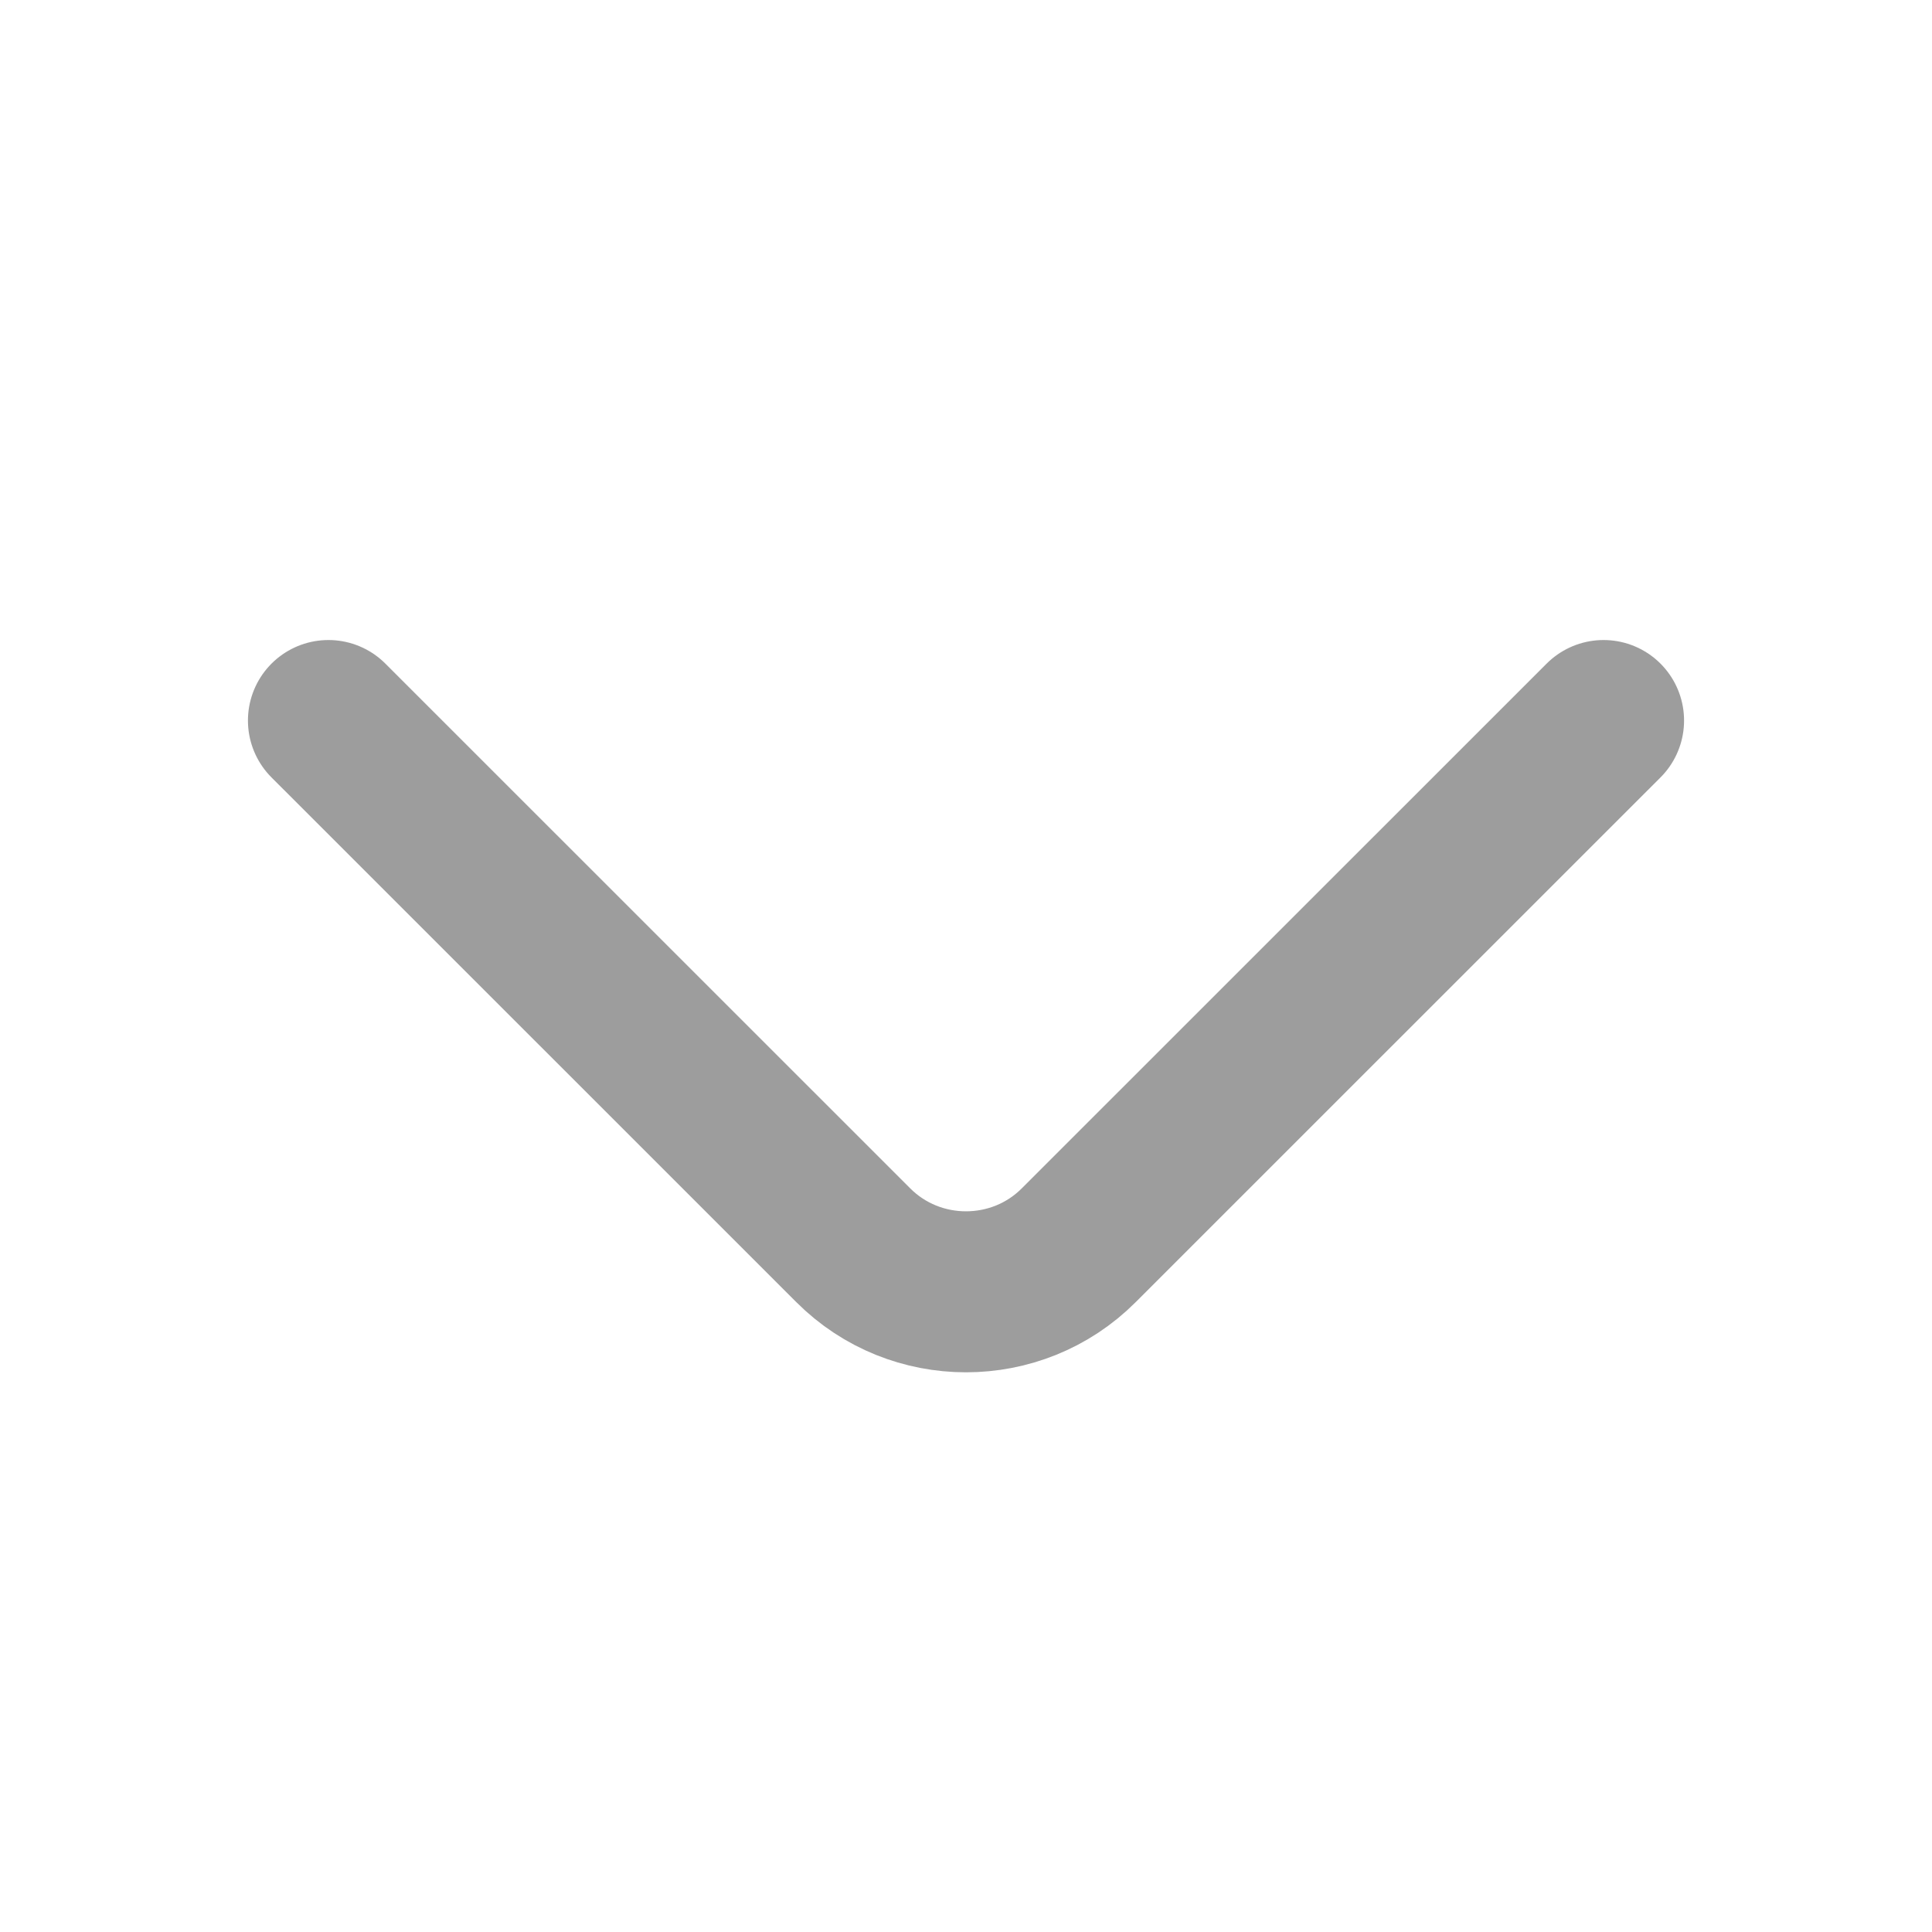 <?xml version="1.0" encoding="UTF-8" standalone="no"?><svg width='18' height='18' viewBox='0 0 18 18' fill='none' xmlns='http://www.w3.org/2000/svg'>
<path d='M14.94 6.713L10.05 11.602C9.473 12.18 8.527 12.18 7.95 11.602L3.06 6.713' stroke='#9D9D9D' stroke-width='1.5' stroke-miterlimit='10' stroke-linecap='round' stroke-linejoin='round'/>
</svg>
